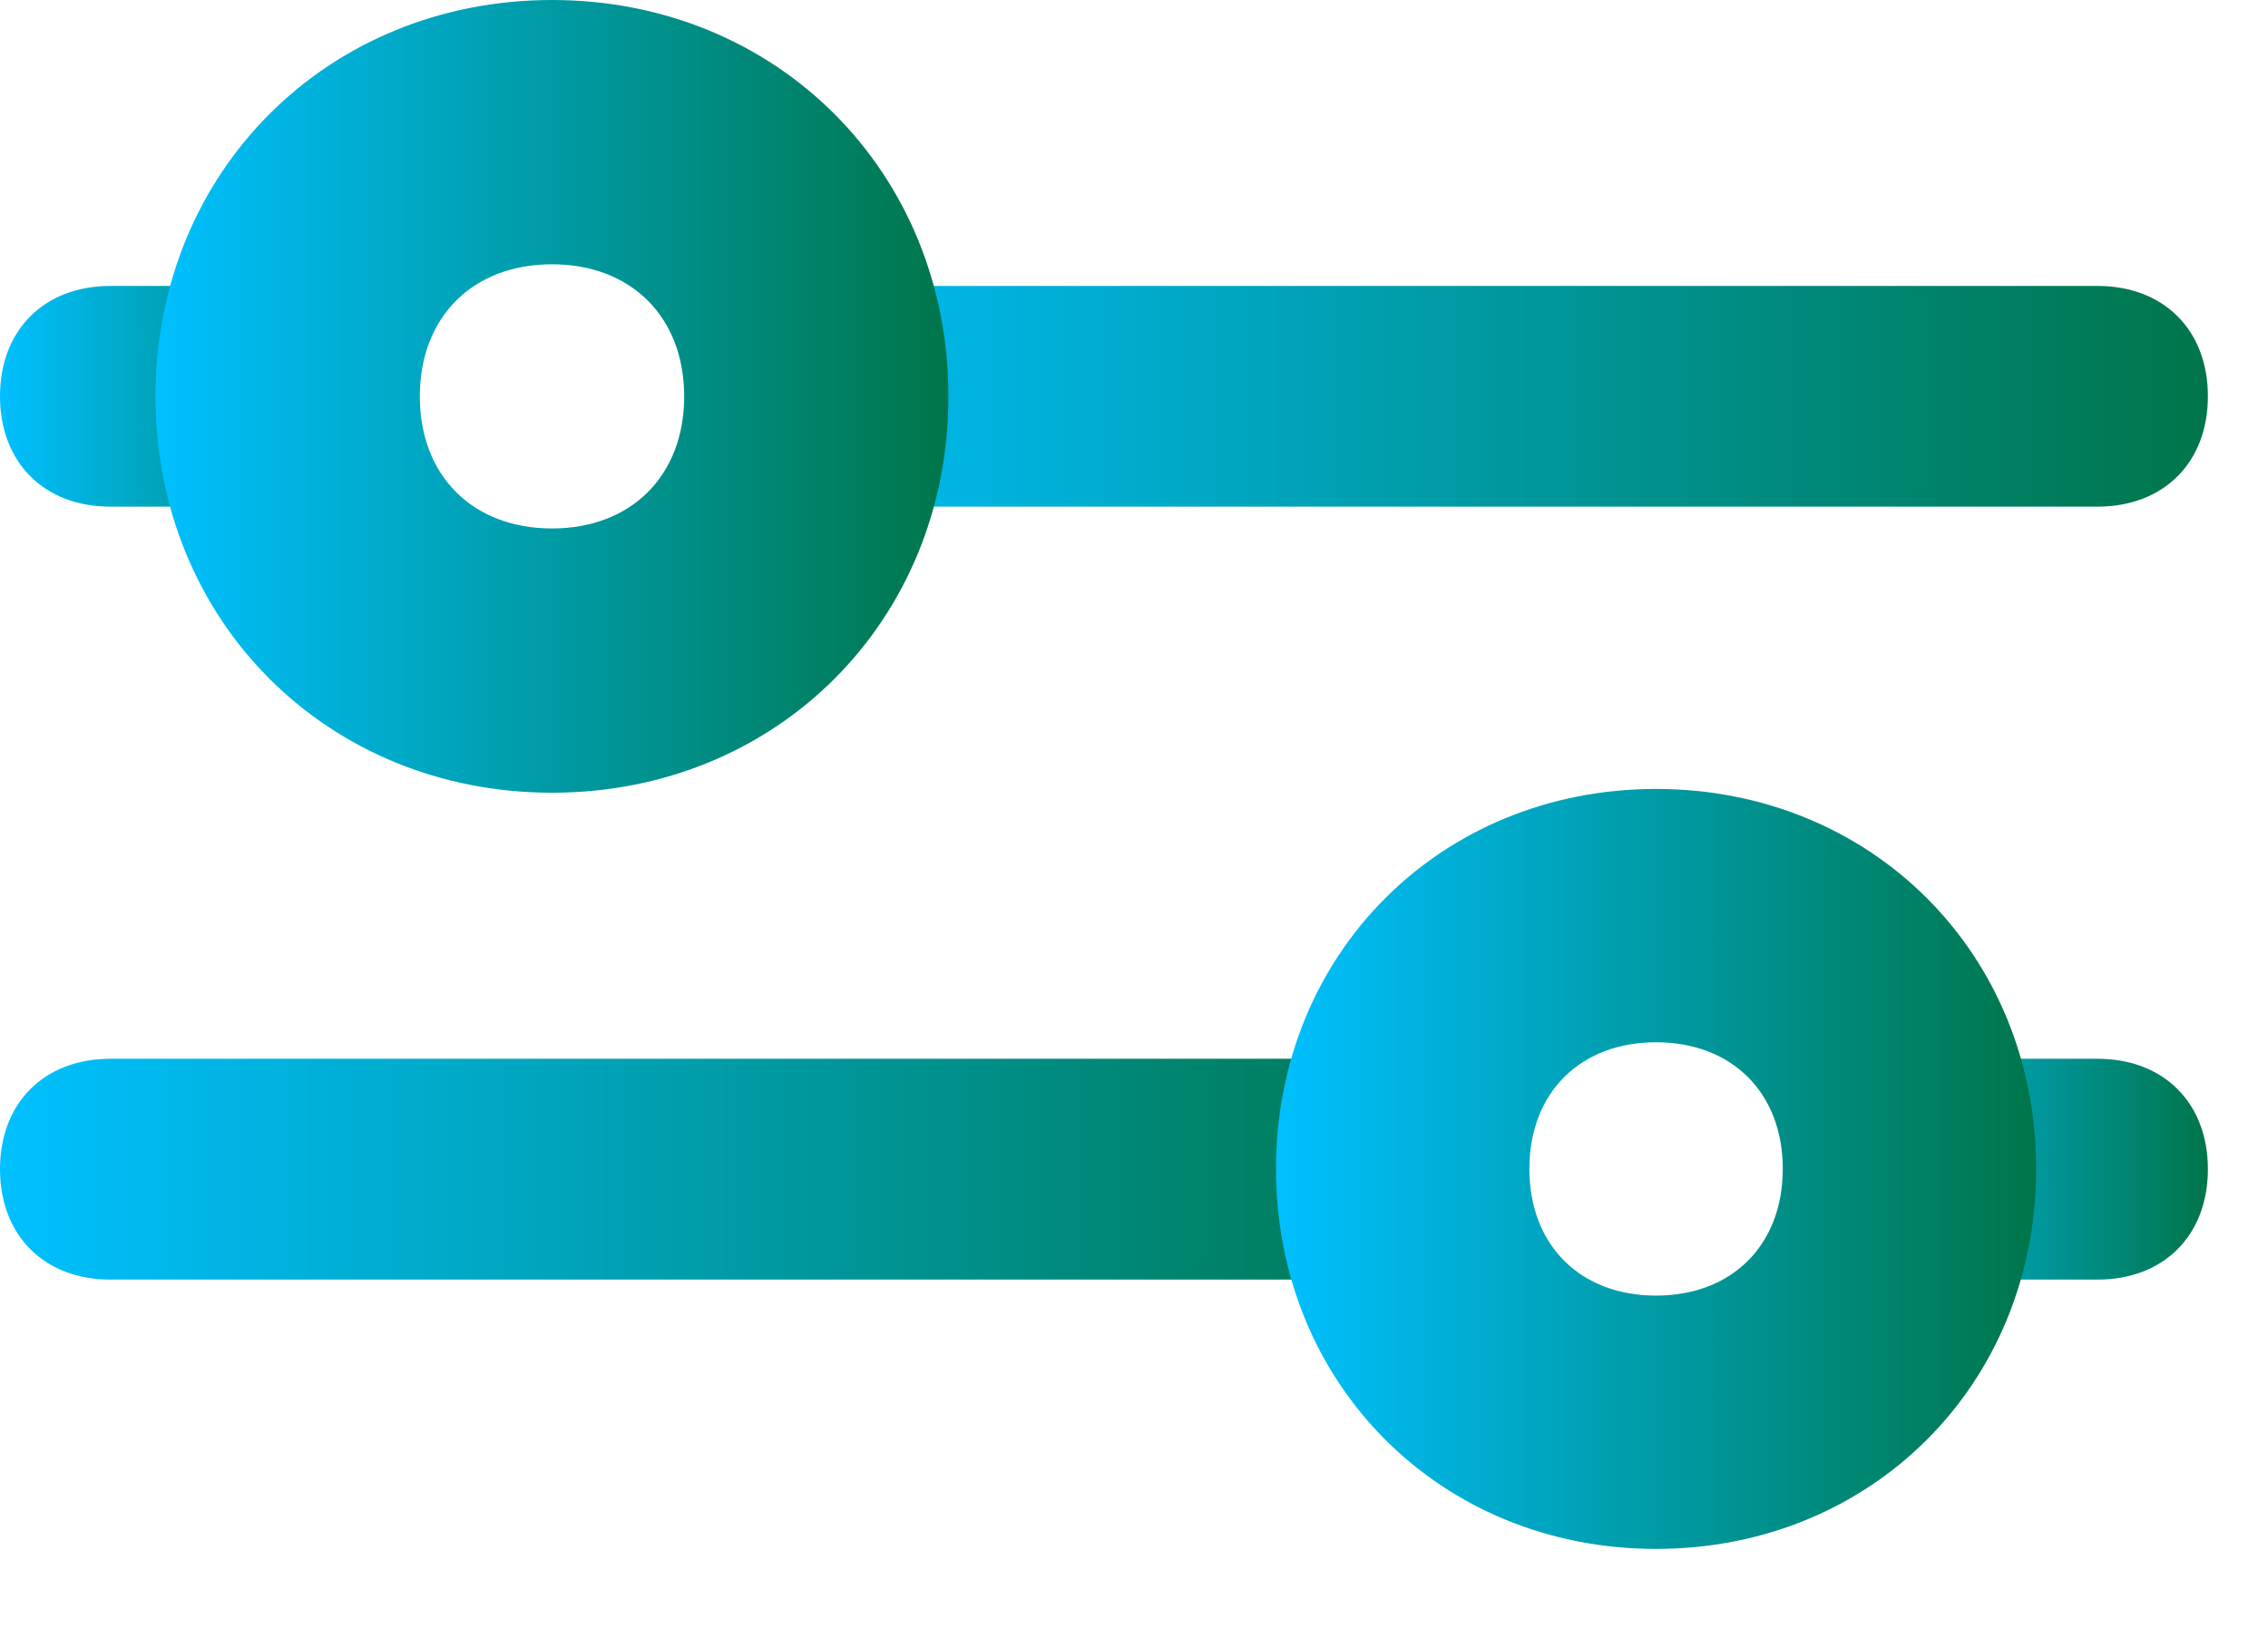 <svg width="18" height="13" viewBox="0 0 18 13" fill="none" xmlns="http://www.w3.org/2000/svg">
<path d="M5.621 3.146C5.621 2.62 5.608 2.27 6.134 2.27L16.647 2.27C17.173 2.27 17.523 2.62 17.523 3.146C17.523 3.671 17.173 4.022 16.647 4.022L6.134 4.022C5.608 4.022 5.621 3.671 5.621 3.146Z" fill="url(#paint0_linear_3264_41371)"/>
<path d="M-0 3.146C-0 2.62 0.35 2.27 0.876 2.27L2.628 2.27C3.154 2.27 3.297 2.62 3.297 3.146C3.297 3.671 3.154 4.022 2.628 4.022L0.876 4.022C0.35 4.022 -0 3.671 -0 3.146Z" fill="url(#paint1_linear_3264_41371)"/>
<path d="M14.534 9.281C14.534 8.756 14.369 8.405 14.895 8.405L16.647 8.405C17.173 8.405 17.523 8.756 17.523 9.281C17.523 9.807 17.173 10.158 16.647 10.158L14.895 10.158C14.369 10.158 14.534 9.807 14.534 9.281Z" fill="url(#paint2_linear_3264_41371)"/>
<path d="M3.1433e-05 9.281C3.14559e-05 8.756 0.35 8.405 0.876 8.405L11.39 8.405C11.916 8.405 11.784 8.756 11.784 9.281C11.784 9.807 11.916 10.158 11.39 10.158L0.876 10.158C0.35 10.158 3.141e-05 9.807 3.1433e-05 9.281Z" fill="url(#paint3_linear_3264_41371)"/>
<path d="M10.127 9.279C10.127 7.57 11.434 6.263 13.143 6.263C14.853 6.263 16.16 7.57 16.16 9.279C16.16 10.989 14.853 12.296 13.143 12.296C11.434 12.296 10.127 10.989 10.127 9.279ZM14.149 9.279C14.149 8.676 13.747 8.274 13.143 8.274C12.54 8.274 12.138 8.676 12.138 9.279C12.138 9.883 12.54 10.285 13.143 10.285C13.747 10.285 14.149 9.883 14.149 9.279Z" fill="url(#paint4_linear_3264_41371)"/>
<path d="M1.234 3.147C1.234 1.364 2.598 -2.15481e-07 4.381 -1.37541e-07C6.164 -5.96011e-08 7.527 1.364 7.527 3.147C7.527 4.93 6.164 6.293 4.381 6.293C2.598 6.293 1.234 4.93 1.234 3.147ZM5.43 3.147C5.43 2.517 5.01 2.098 4.381 2.098C3.751 2.098 3.332 2.517 3.332 3.147C3.332 3.776 3.751 4.195 4.381 4.195C5.01 4.195 5.43 3.776 5.43 3.147Z" fill="url(#paint5_linear_3264_41371)"/>
<defs>
<linearGradient id="paint0_linear_3264_41371" x1="17.523" y1="3.146" x2="5.621" y2="3.146" gradientUnits="userSpaceOnUse">
<stop stop-color="#00754A"/>
<stop offset="1" stop-color="#00C0FF"/>
</linearGradient>
<linearGradient id="paint1_linear_3264_41371" x1="3.297" y1="3.146" x2="-0" y2="3.146" gradientUnits="userSpaceOnUse">
<stop stop-color="#00754A"/>
<stop offset="1" stop-color="#00C0FF"/>
</linearGradient>
<linearGradient id="paint2_linear_3264_41371" x1="17.523" y1="9.281" x2="14.509" y2="9.281" gradientUnits="userSpaceOnUse">
<stop stop-color="#00754A"/>
<stop offset="1" stop-color="#00C0FF"/>
</linearGradient>
<linearGradient id="paint3_linear_3264_41371" x1="11.799" y1="9.281" x2="3.1433e-05" y2="9.281" gradientUnits="userSpaceOnUse">
<stop stop-color="#00754A"/>
<stop offset="1" stop-color="#00C0FF"/>
</linearGradient>
<linearGradient id="paint4_linear_3264_41371" x1="16.16" y1="9.279" x2="10.127" y2="9.279" gradientUnits="userSpaceOnUse">
<stop stop-color="#00754A"/>
<stop offset="1" stop-color="#00C0FF"/>
</linearGradient>
<linearGradient id="paint5_linear_3264_41371" x1="7.527" y1="3.147" x2="1.234" y2="3.147" gradientUnits="userSpaceOnUse">
<stop stop-color="#00754A"/>
<stop offset="1" stop-color="#00C0FF"/>
</linearGradient>
</defs>
</svg>
